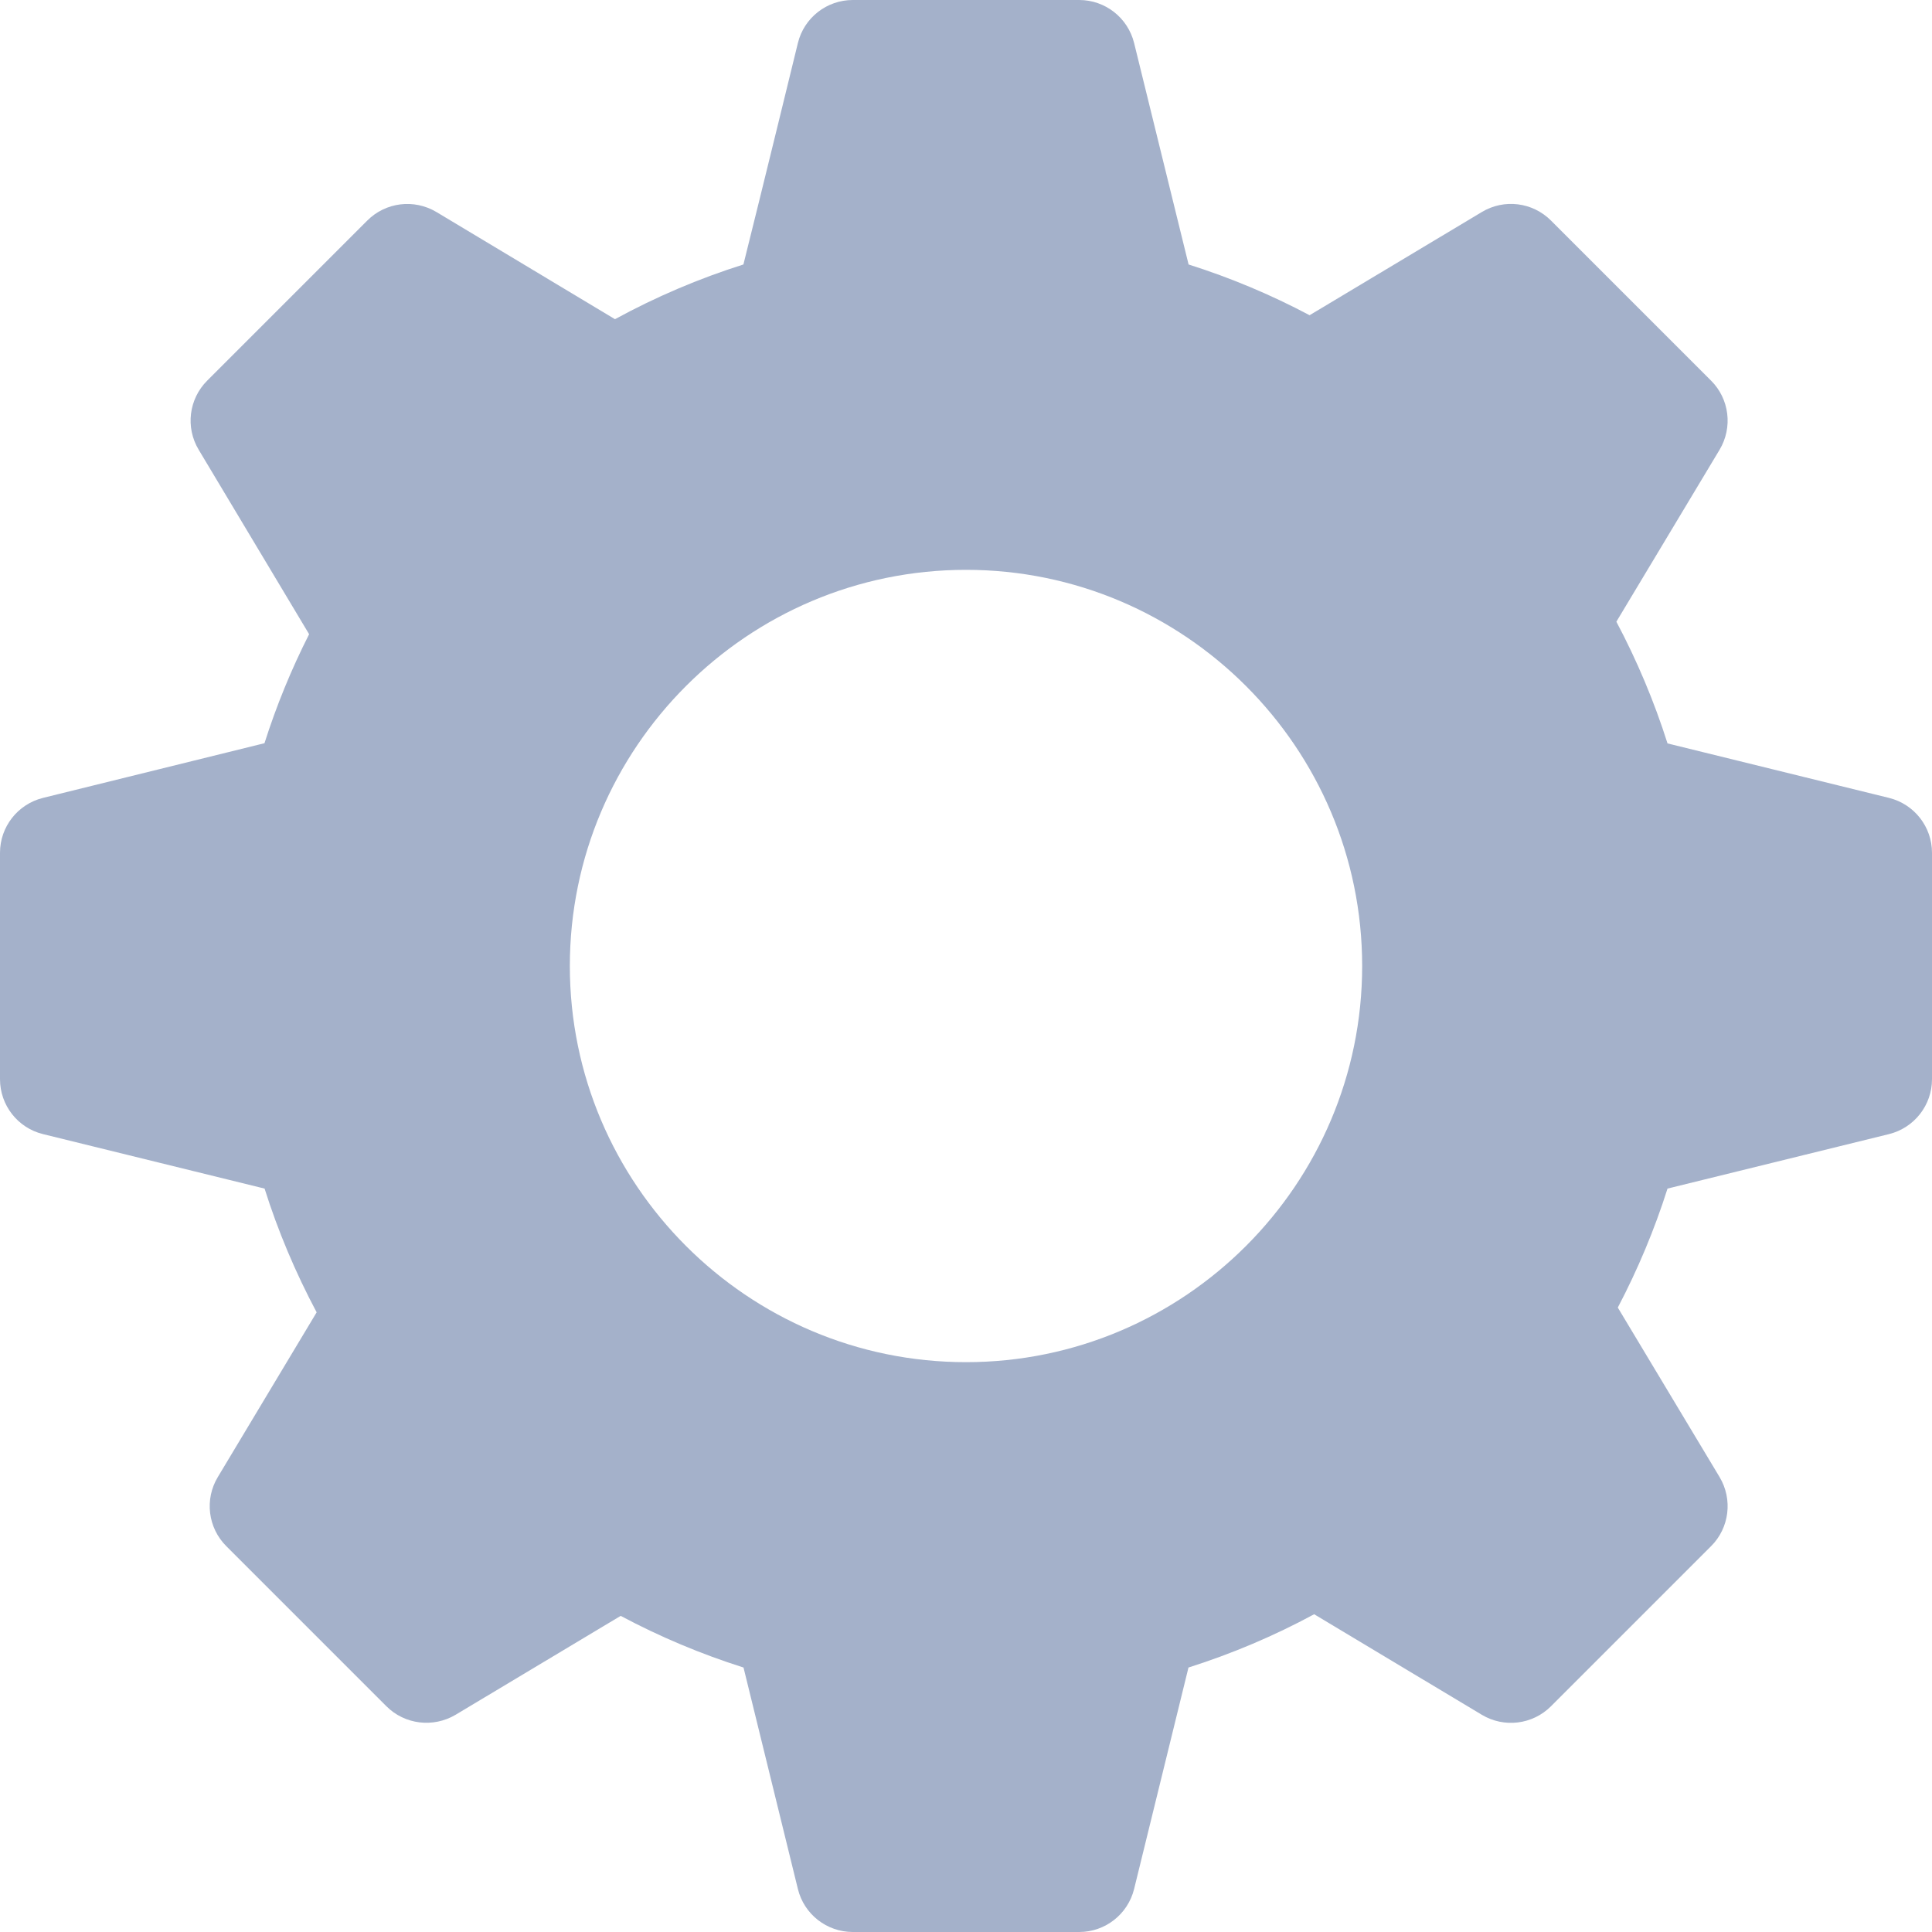 <svg width="19" height="19" viewBox="0 0 19 19" fill="none" xmlns="http://www.w3.org/2000/svg">
<path d="M18.578 7.847L16.399 7.311C16.268 6.898 16.099 6.497 15.896 6.114C16.223 5.569 16.911 4.423 16.911 4.423C17.042 4.204 17.008 3.923 16.827 3.743L15.253 2.169C15.072 1.988 14.793 1.953 14.573 2.085L12.879 3.1C12.498 2.898 12.1 2.731 11.689 2.601L11.153 0.422C11.091 0.174 10.869 0 10.613 0H8.387C8.131 0 7.908 0.174 7.847 0.422C7.847 0.422 7.476 1.943 7.311 2.601C6.874 2.739 6.451 2.919 6.048 3.139L4.292 2.085C4.072 1.954 3.793 1.988 3.612 2.169L2.038 3.743C1.857 3.923 1.822 4.204 1.954 4.423L3.04 6.237C2.865 6.582 2.718 6.941 2.601 7.309L0.422 7.847C0.174 7.909 0 8.131 0 8.387V10.613C0 10.869 0.174 11.092 0.422 11.153L2.602 11.689C2.734 12.108 2.906 12.515 3.114 12.906L2.142 14.526C2.01 14.745 2.045 15.026 2.226 15.206L3.8 16.78C3.98 16.96 4.26 16.994 4.48 16.864C4.48 16.864 5.57 16.211 6.104 15.891C6.49 16.097 6.895 16.267 7.312 16.399L7.847 18.578C7.908 18.826 8.131 19 8.387 19H10.613C10.869 19 11.091 18.826 11.153 18.578L11.688 16.399C12.117 16.263 12.53 16.088 12.924 15.875C13.472 16.204 14.573 16.864 14.573 16.864C14.792 16.995 15.072 16.961 15.253 16.78L16.827 15.206C17.008 15.026 17.042 14.745 16.911 14.526L15.91 12.859C16.107 12.484 16.271 12.092 16.399 11.689L18.578 11.153C18.826 11.091 19 10.869 19 10.613V8.387C19 8.131 18.826 7.909 18.578 7.847ZM9.5 13.396C7.352 13.396 5.604 11.648 5.604 9.5C5.604 7.352 7.352 5.604 9.5 5.604C11.648 5.604 13.396 7.352 13.396 9.5C13.396 11.648 11.648 13.396 9.5 13.396Z" fill="#A4B1CA"/>
</svg>
